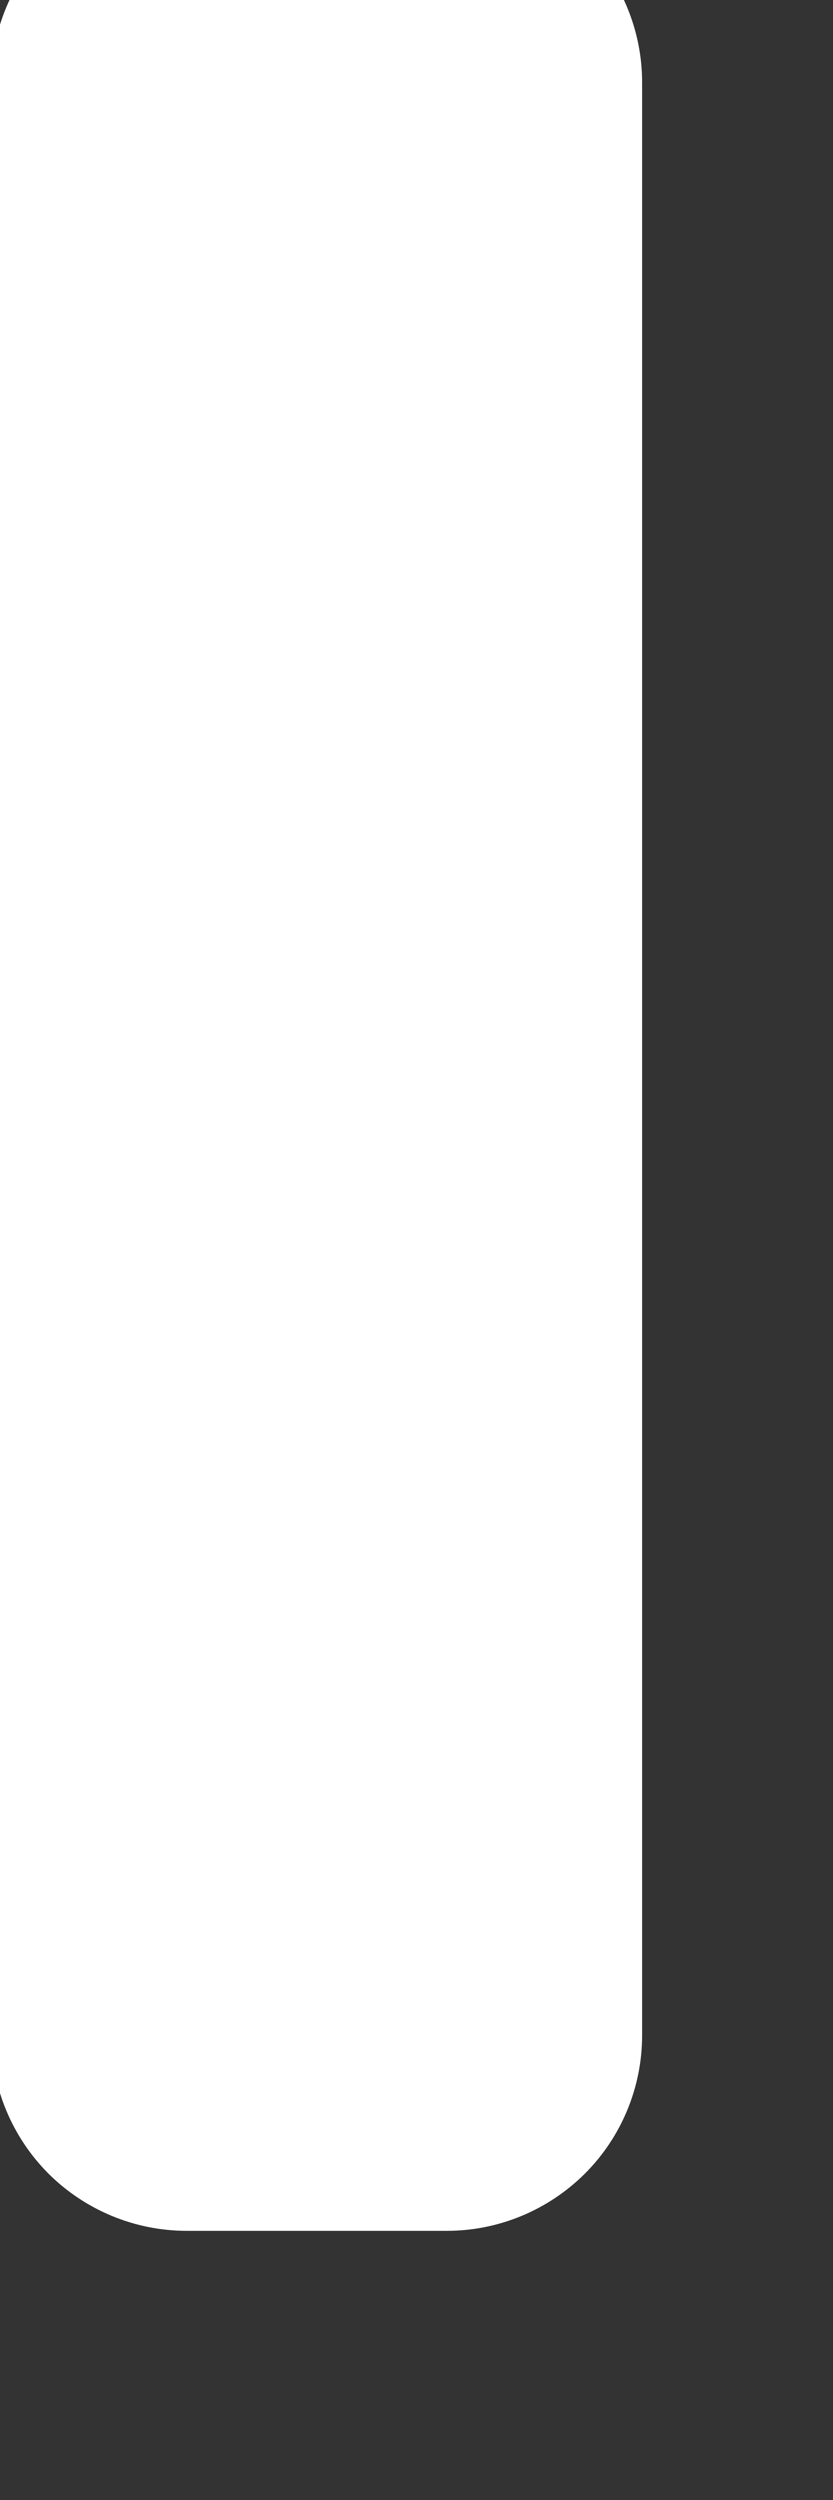 <svg width="6" height="18" viewBox="0 0 6 18" fill="none" xmlns="http://www.w3.org/2000/svg" xmlns:xlink="http://www.w3.org/1999/xlink">
<rect x="0" y="0" width="6" height="18" fill="#333333" stroke="none"/>
<path d="M3.219,16.062L1.344,16.062C0.971,16.062 0.613,15.913 0.349,15.65C0.086,15.386 -0.063,15.028 -0.063,14.655L-0.063,0.593C-0.063,0.22 0.086,-0.138 0.349,-0.401C0.613,-0.665 0.971,-0.813 1.344,-0.813L3.219,-0.813C3.592,-0.813 3.949,-0.665 4.213,-0.401C4.477,-0.138 4.625,0.22 4.625,0.593L4.625,14.655C4.625,15.028 4.477,15.386 4.213,15.65C3.949,15.913 3.592,16.062 3.219,16.062L3.219,16.062Z" fill="#FFFFFF"/>
</svg>
